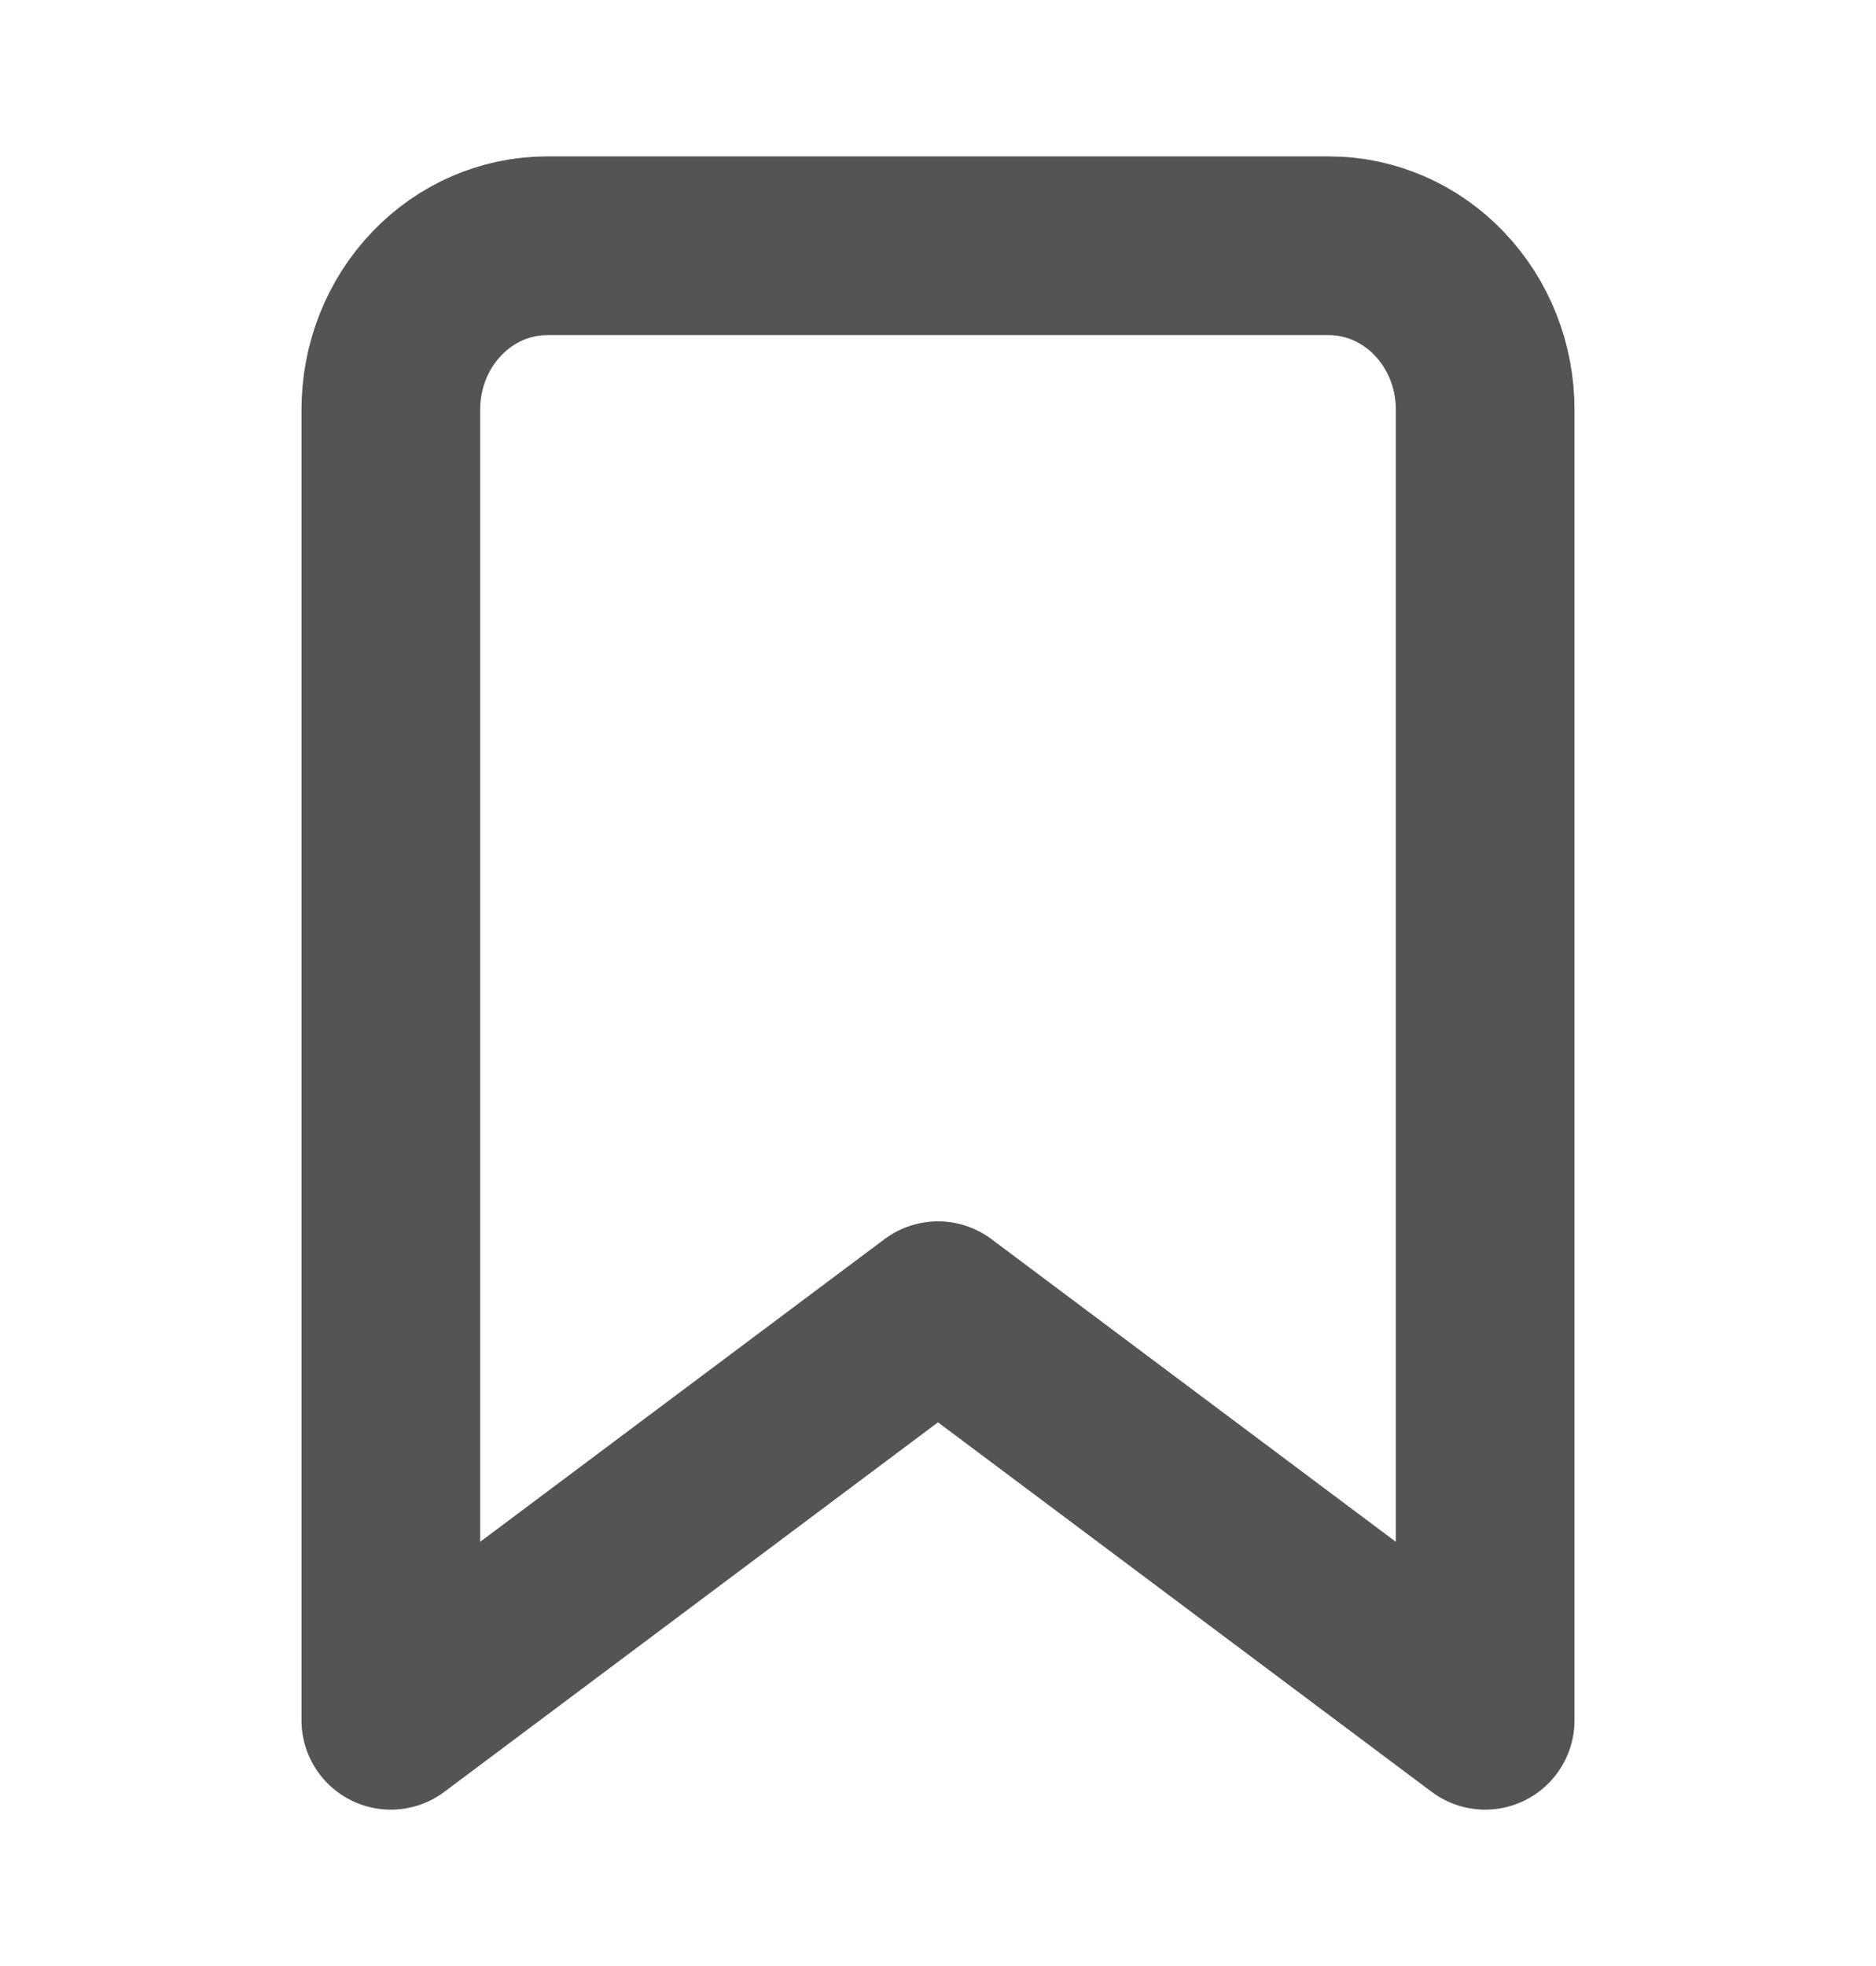 <svg width="21" height="22" viewBox="0 0 21 22" fill="none" xmlns="http://www.w3.org/2000/svg">
<path d="M16.625 19.25L10.5 14.667L4.375 19.25V4.583C4.375 4.097 4.559 3.631 4.888 3.287C5.216 2.943 5.661 2.75 6.125 2.75H14.875C15.339 2.75 15.784 2.943 16.112 3.287C16.441 3.631 16.625 4.097 16.625 4.583V19.25Z" stroke="#545454" stroke-width="2" stroke-linecap="round" stroke-linejoin="round"/>
</svg>
